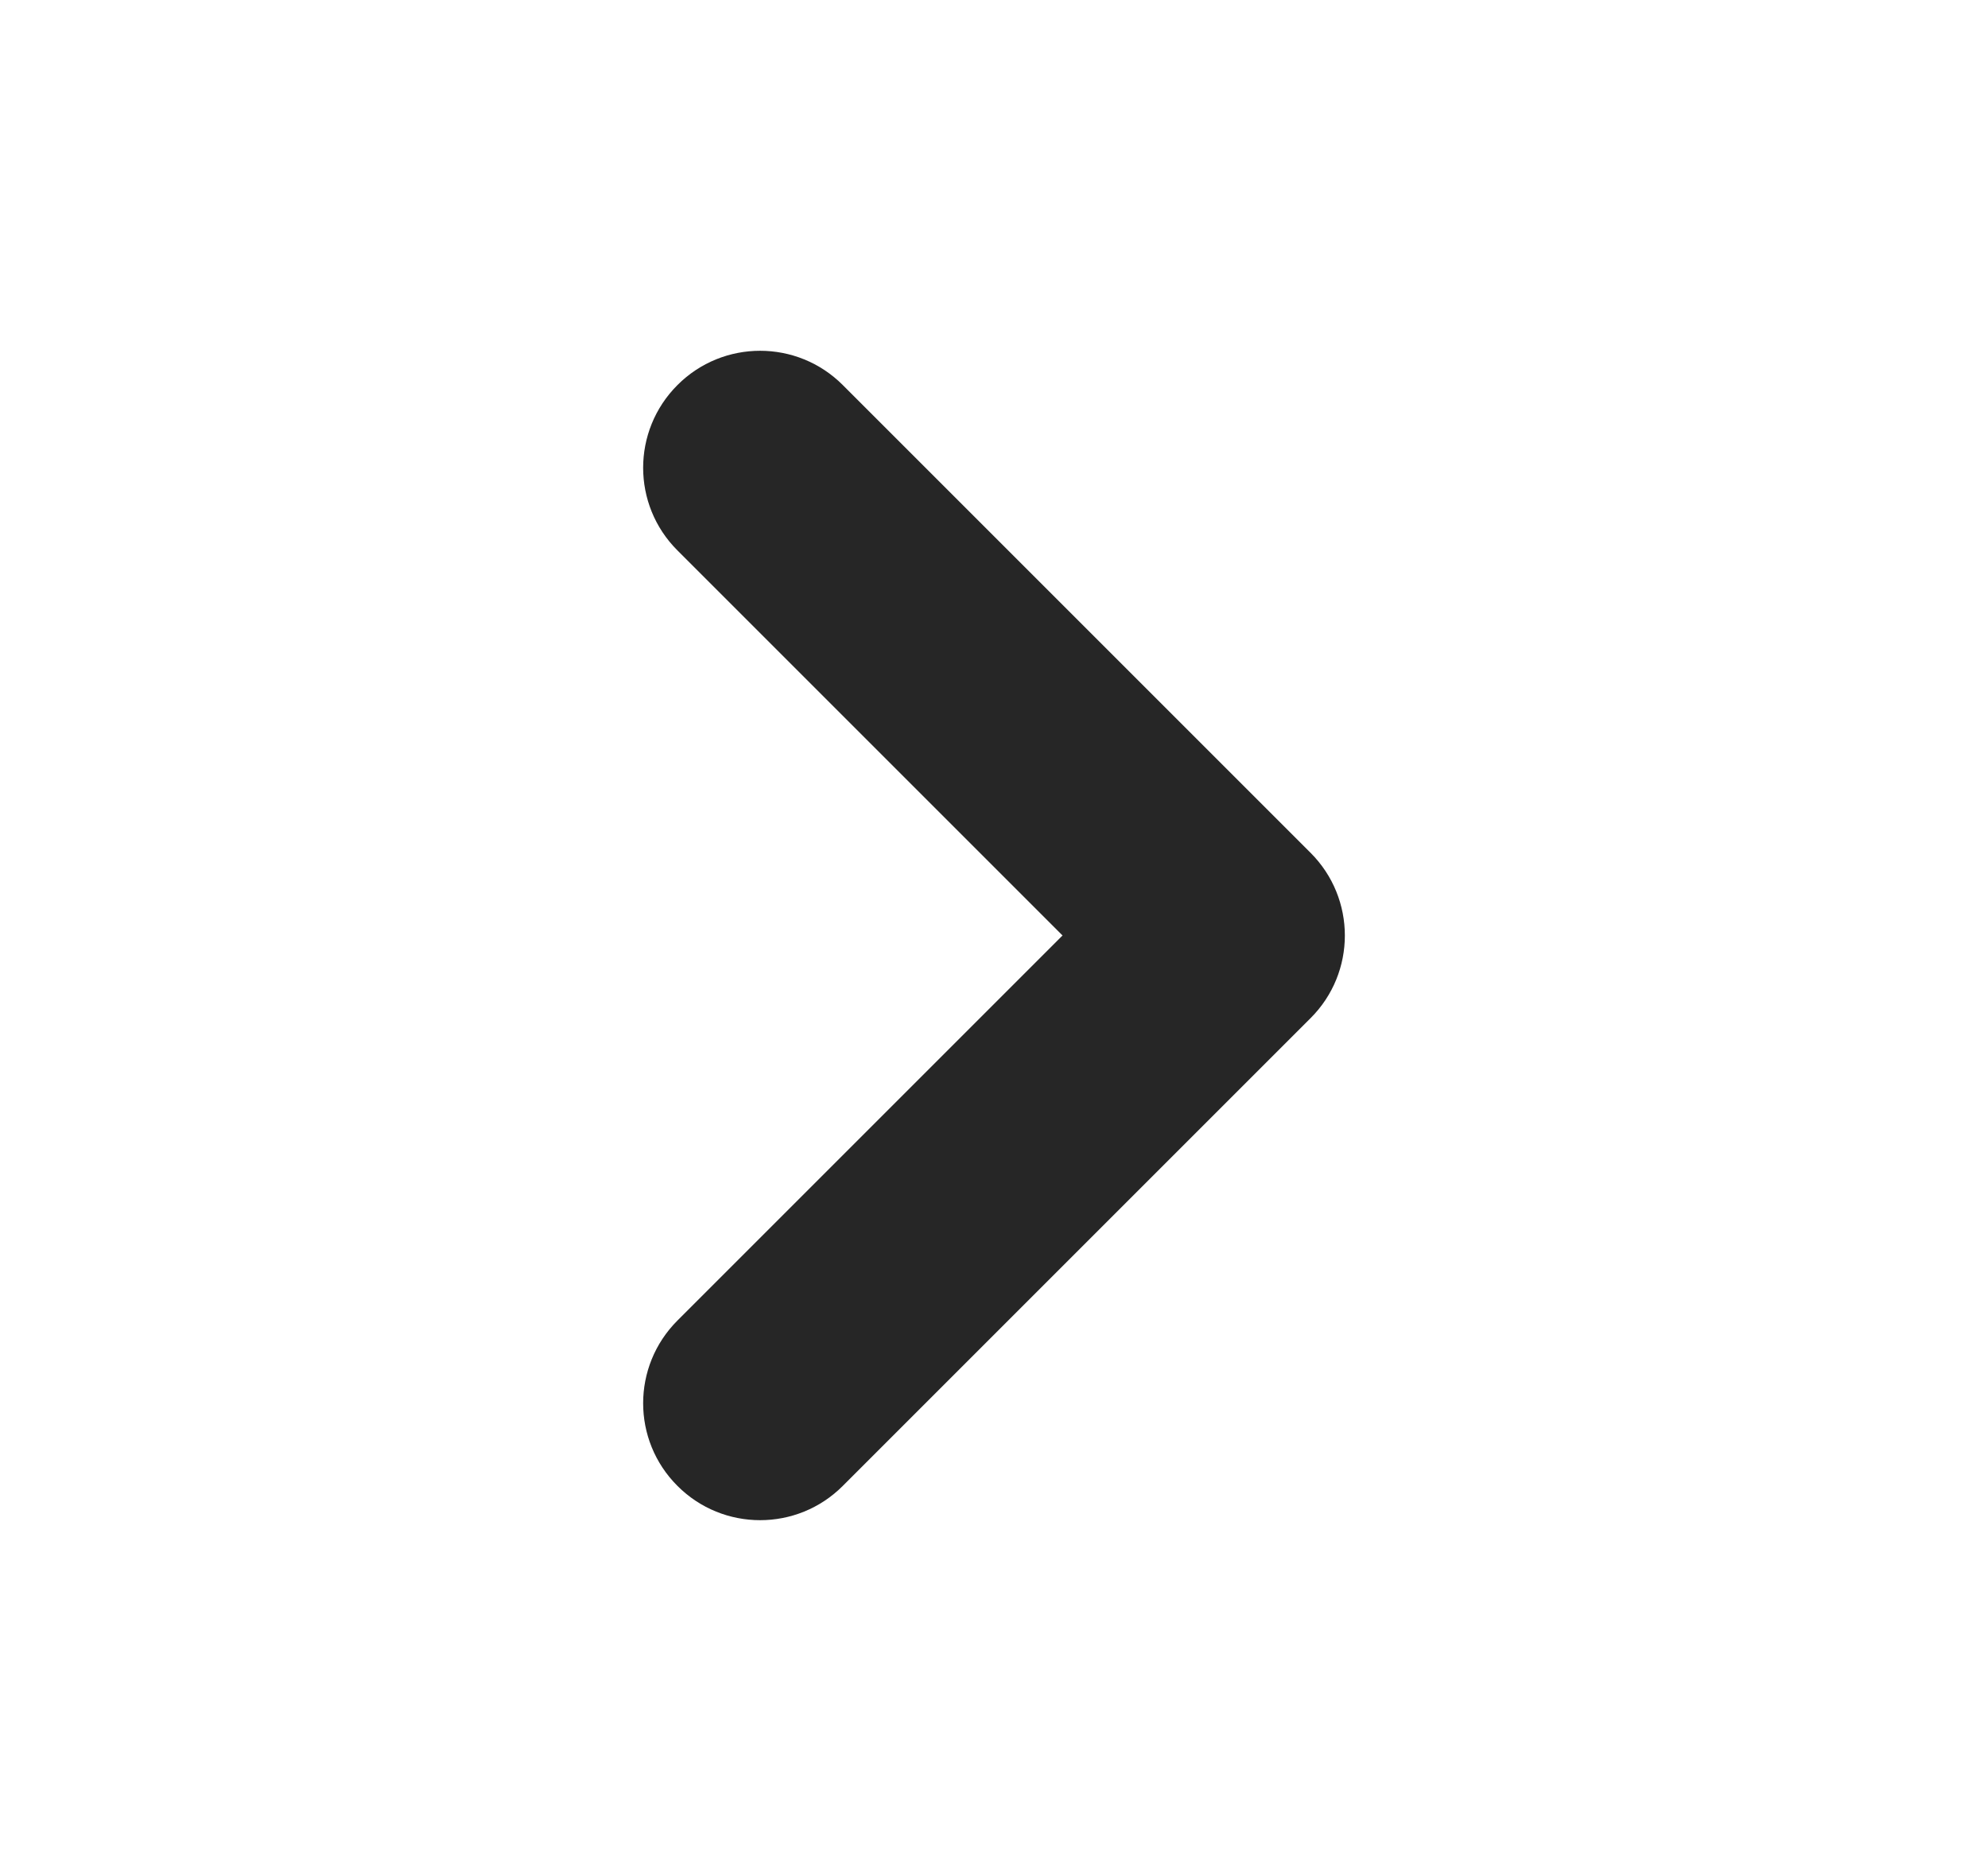 <svg width="17" height="16" viewBox="0 0 17 16" fill="none" xmlns="http://www.w3.org/2000/svg">
<g id="wrapper">
<path id="Union" fill-rule="evenodd" clip-rule="evenodd" d="M5.793 3.293C6.183 2.902 6.817 2.902 7.207 3.293L11.207 7.293C11.598 7.684 11.598 8.317 11.207 8.707L7.207 12.707C6.817 13.098 6.183 13.098 5.793 12.707C5.402 12.317 5.402 11.684 5.793 11.293L9.086 8L5.793 4.707C5.402 4.317 5.402 3.684 5.793 3.293Z" fill="black" fill-opacity="0.85"/>
</g>
</svg>
